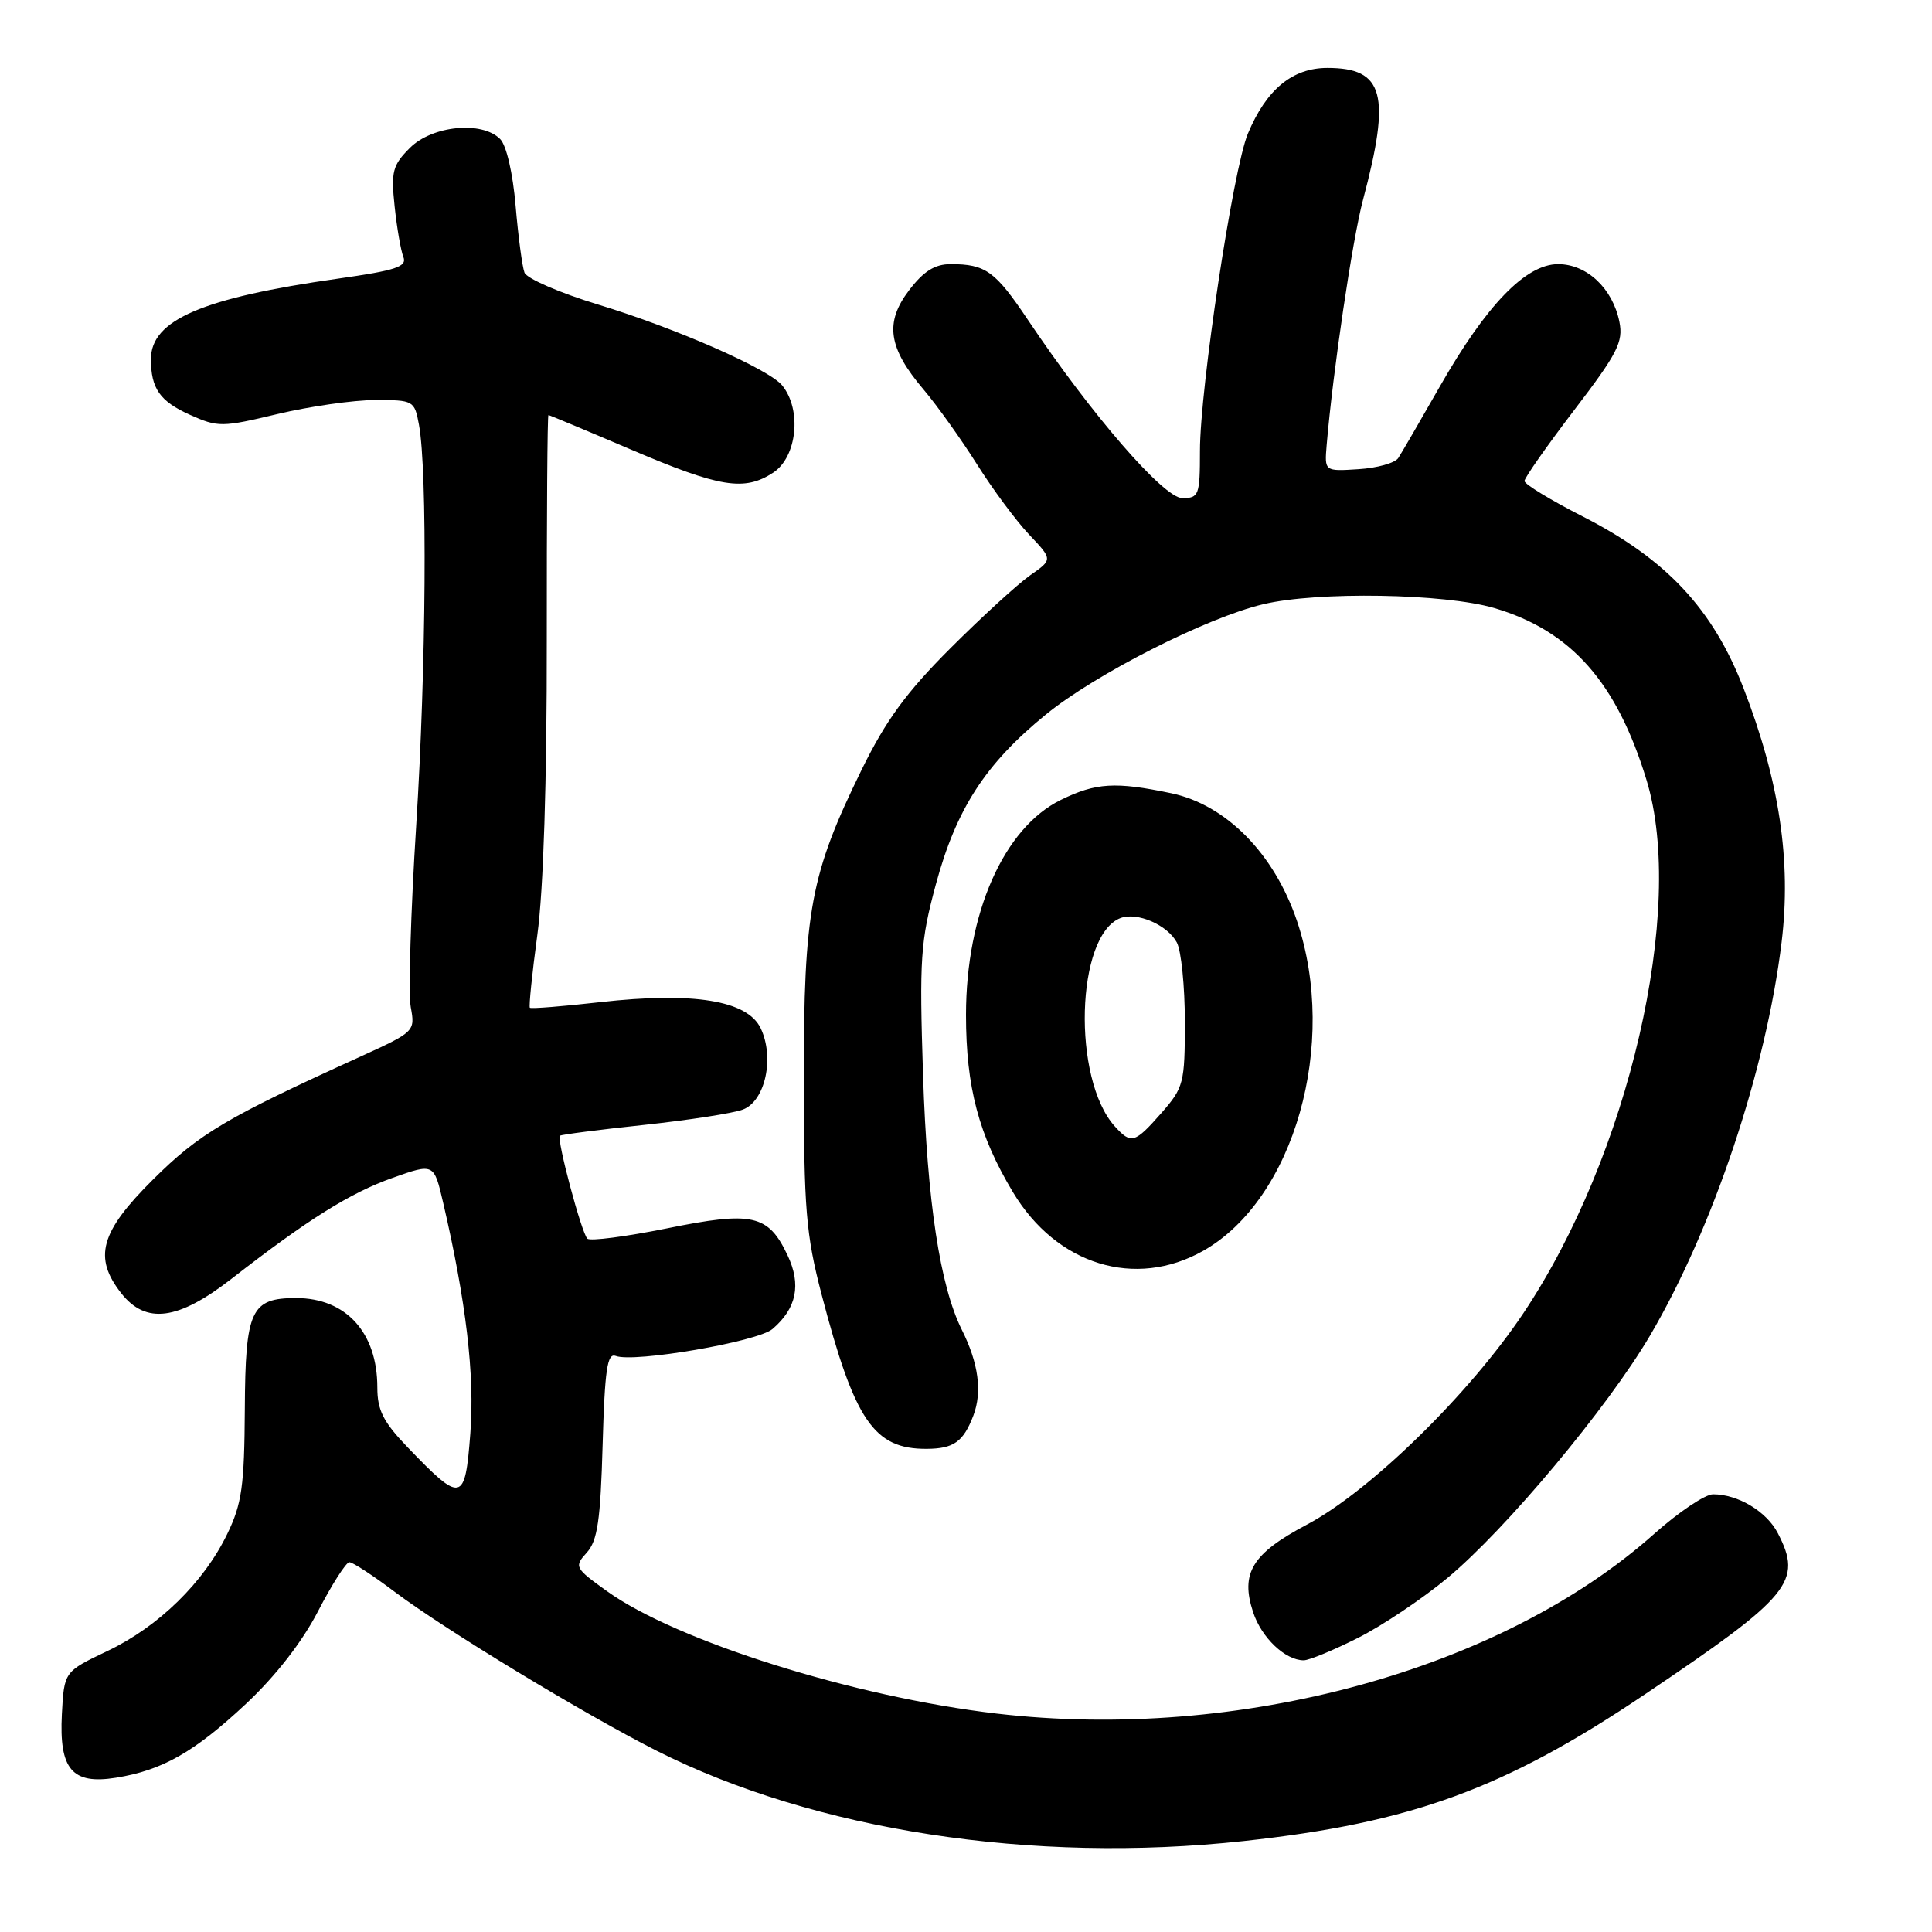<?xml version="1.0" encoding="UTF-8" standalone="no"?>
<!DOCTYPE svg PUBLIC "-//W3C//DTD SVG 1.1//EN" "http://www.w3.org/Graphics/SVG/1.1/DTD/svg11.dtd" >
<svg xmlns="http://www.w3.org/2000/svg" xmlns:xlink="http://www.w3.org/1999/xlink" version="1.1" viewBox="0 0 256 256">
 <g >
 <path fill="currentColor"
d=" M 164.79 243.95 C 187.05 241.53 199.37 237.03 218.00 224.48 C 237.31 211.48 238.89 209.56 235.57 203.15 C 234.09 200.28 230.29 198.00 226.99 198.00 C 225.94 198.00 222.42 200.36 219.18 203.25 C 198.93 221.29 164.15 230.80 132.07 227.06 C 113.21 224.86 89.65 217.46 80.43 210.84 C 76.15 207.77 76.06 207.59 77.75 205.73 C 79.17 204.16 79.57 201.47 79.85 191.47 C 80.14 181.44 80.46 179.24 81.59 179.67 C 84.01 180.60 100.40 177.78 102.36 176.10 C 105.56 173.36 106.20 170.22 104.35 166.32 C 101.79 160.92 99.72 160.46 88.35 162.77 C 82.93 163.86 78.20 164.48 77.83 164.13 C 77.06 163.41 73.73 150.93 74.19 150.49 C 74.36 150.34 79.37 149.69 85.31 149.06 C 91.26 148.42 97.17 147.51 98.44 147.02 C 101.40 145.90 102.66 140.14 100.79 136.24 C 99.02 132.56 91.90 131.40 79.53 132.79 C 74.57 133.35 70.37 133.69 70.21 133.53 C 70.06 133.38 70.50 129.04 71.20 123.88 C 72.01 117.97 72.47 103.48 72.45 84.75 C 72.44 68.39 72.53 55.00 72.67 55.00 C 72.80 55.00 77.73 57.06 83.61 59.57 C 95.39 64.60 98.63 65.13 102.45 62.63 C 105.62 60.55 106.27 54.31 103.65 51.08 C 101.90 48.91 89.59 43.50 79.27 40.36 C 74.20 38.82 69.80 36.91 69.50 36.13 C 69.20 35.35 68.67 31.36 68.32 27.27 C 67.96 22.96 67.10 19.24 66.27 18.42 C 63.85 15.99 57.27 16.64 54.32 19.59 C 52.02 21.89 51.80 22.73 52.29 27.34 C 52.59 30.18 53.11 33.20 53.45 34.05 C 53.96 35.34 52.47 35.83 44.80 36.92 C 26.81 39.47 20.00 42.40 20.00 47.59 C 20.00 51.49 21.19 53.18 25.18 54.97 C 28.89 56.63 29.42 56.62 36.78 54.86 C 41.03 53.85 46.84 53.01 49.70 53.01 C 54.79 53.00 54.92 53.08 55.51 56.25 C 56.65 62.38 56.47 88.51 55.15 109.37 C 54.42 120.85 54.10 131.70 54.43 133.47 C 55.02 136.65 54.94 136.73 47.77 140.00 C 29.91 148.12 26.40 150.21 20.27 156.30 C 13.28 163.24 12.34 166.62 16.07 171.37 C 19.33 175.51 23.60 174.95 30.66 169.46 C 40.81 161.56 46.41 158.06 52.03 156.07 C 57.50 154.13 57.50 154.13 58.71 159.32 C 61.76 172.43 62.92 182.23 62.32 189.95 C 61.62 199.13 61.17 199.22 54.01 191.77 C 50.78 188.41 50.00 186.86 50.00 183.85 C 50.00 176.57 45.85 172.00 39.24 172.00 C 33.24 172.00 32.51 173.58 32.44 186.72 C 32.38 196.91 32.05 199.26 30.12 203.24 C 27.01 209.68 21.02 215.54 14.23 218.77 C 8.50 221.50 8.50 221.50 8.20 227.13 C 7.82 234.45 9.55 236.49 15.36 235.56 C 21.50 234.58 25.76 232.16 32.58 225.78 C 36.52 222.09 40.04 217.57 42.15 213.48 C 43.99 209.92 45.86 207.01 46.29 207.00 C 46.73 207.00 49.43 208.76 52.29 210.92 C 59.02 215.98 77.41 227.13 87.00 231.98 C 107.95 242.55 136.77 246.99 164.79 243.95 Z  M 179.94 217.03 C 183.18 215.40 188.51 211.82 191.79 209.09 C 199.53 202.66 213.00 186.54 218.62 177.00 C 226.97 162.81 234.01 141.79 236.07 124.86 C 237.38 114.11 235.79 103.50 231.03 91.20 C 226.95 80.66 220.81 74.10 209.75 68.45 C 205.49 66.28 202.01 64.16 202.00 63.74 C 202.00 63.32 204.97 59.09 208.59 54.34 C 214.33 46.83 215.11 45.30 214.58 42.65 C 213.69 38.22 210.27 35.00 206.46 35.00 C 202.17 35.00 196.94 40.42 190.78 51.22 C 188.18 55.77 185.71 60.04 185.28 60.69 C 184.85 61.35 182.47 62.02 180.00 62.17 C 175.50 62.46 175.50 62.46 175.79 58.98 C 176.61 49.27 179.19 31.81 180.60 26.50 C 184.33 12.49 183.39 9.00 175.88 9.00 C 171.25 9.00 167.79 11.86 165.35 17.71 C 163.39 22.39 159.00 51.48 159.00 59.75 C 159.00 65.63 158.86 66.00 156.66 66.00 C 154.20 66.00 144.63 54.96 136.20 42.38 C 131.87 35.92 130.60 35.00 125.97 35.00 C 123.87 35.00 122.39 35.93 120.46 38.46 C 117.20 42.74 117.68 46.09 122.39 51.63 C 124.19 53.76 127.36 58.20 129.44 61.50 C 131.51 64.80 134.63 68.99 136.35 70.82 C 139.50 74.14 139.50 74.14 136.50 76.23 C 134.85 77.39 130.09 81.74 125.92 85.91 C 120.09 91.74 117.37 95.47 114.17 102.00 C 107.39 115.85 106.50 120.62 106.51 143.00 C 106.52 160.22 106.79 163.55 108.86 171.50 C 113.24 188.27 115.79 192.02 122.80 191.98 C 126.37 191.96 127.65 191.05 128.98 187.56 C 130.17 184.42 129.66 180.62 127.44 176.19 C 124.56 170.40 122.86 159.24 122.31 142.50 C 121.81 126.98 121.96 124.77 124.01 117.17 C 126.72 107.16 130.58 101.20 138.58 94.68 C 145.18 89.30 159.90 81.83 167.40 80.06 C 174.59 78.35 191.44 78.64 198.00 80.57 C 208.18 83.57 214.23 90.41 218.18 103.38 C 223.38 120.46 215.84 153.09 201.86 174.00 C 194.67 184.76 181.51 197.61 173.15 202.03 C 165.91 205.86 164.33 208.44 166.05 213.64 C 167.16 217.01 170.31 220.00 172.75 220.00 C 173.47 220.00 176.70 218.66 179.94 217.03 Z  M 159.45 165.73 C 171.50 158.90 177.35 138.31 171.86 122.04 C 168.84 113.11 162.47 106.64 155.20 105.11 C 147.79 103.56 145.23 103.71 140.57 105.99 C 133.00 109.70 128.00 121.04 128.00 134.48 C 128.00 144.04 129.69 150.42 134.22 157.97 C 140.01 167.62 150.44 170.83 159.45 165.73 Z  M 147.72 149.25 C 142.04 142.97 142.56 123.92 148.47 121.65 C 150.67 120.81 154.69 122.55 155.94 124.89 C 156.52 125.98 157.00 130.71 157.00 135.40 C 157.00 143.52 156.85 144.10 153.90 147.47 C 150.34 151.51 149.89 151.64 147.72 149.25 Z "/>
</g>
</svg>